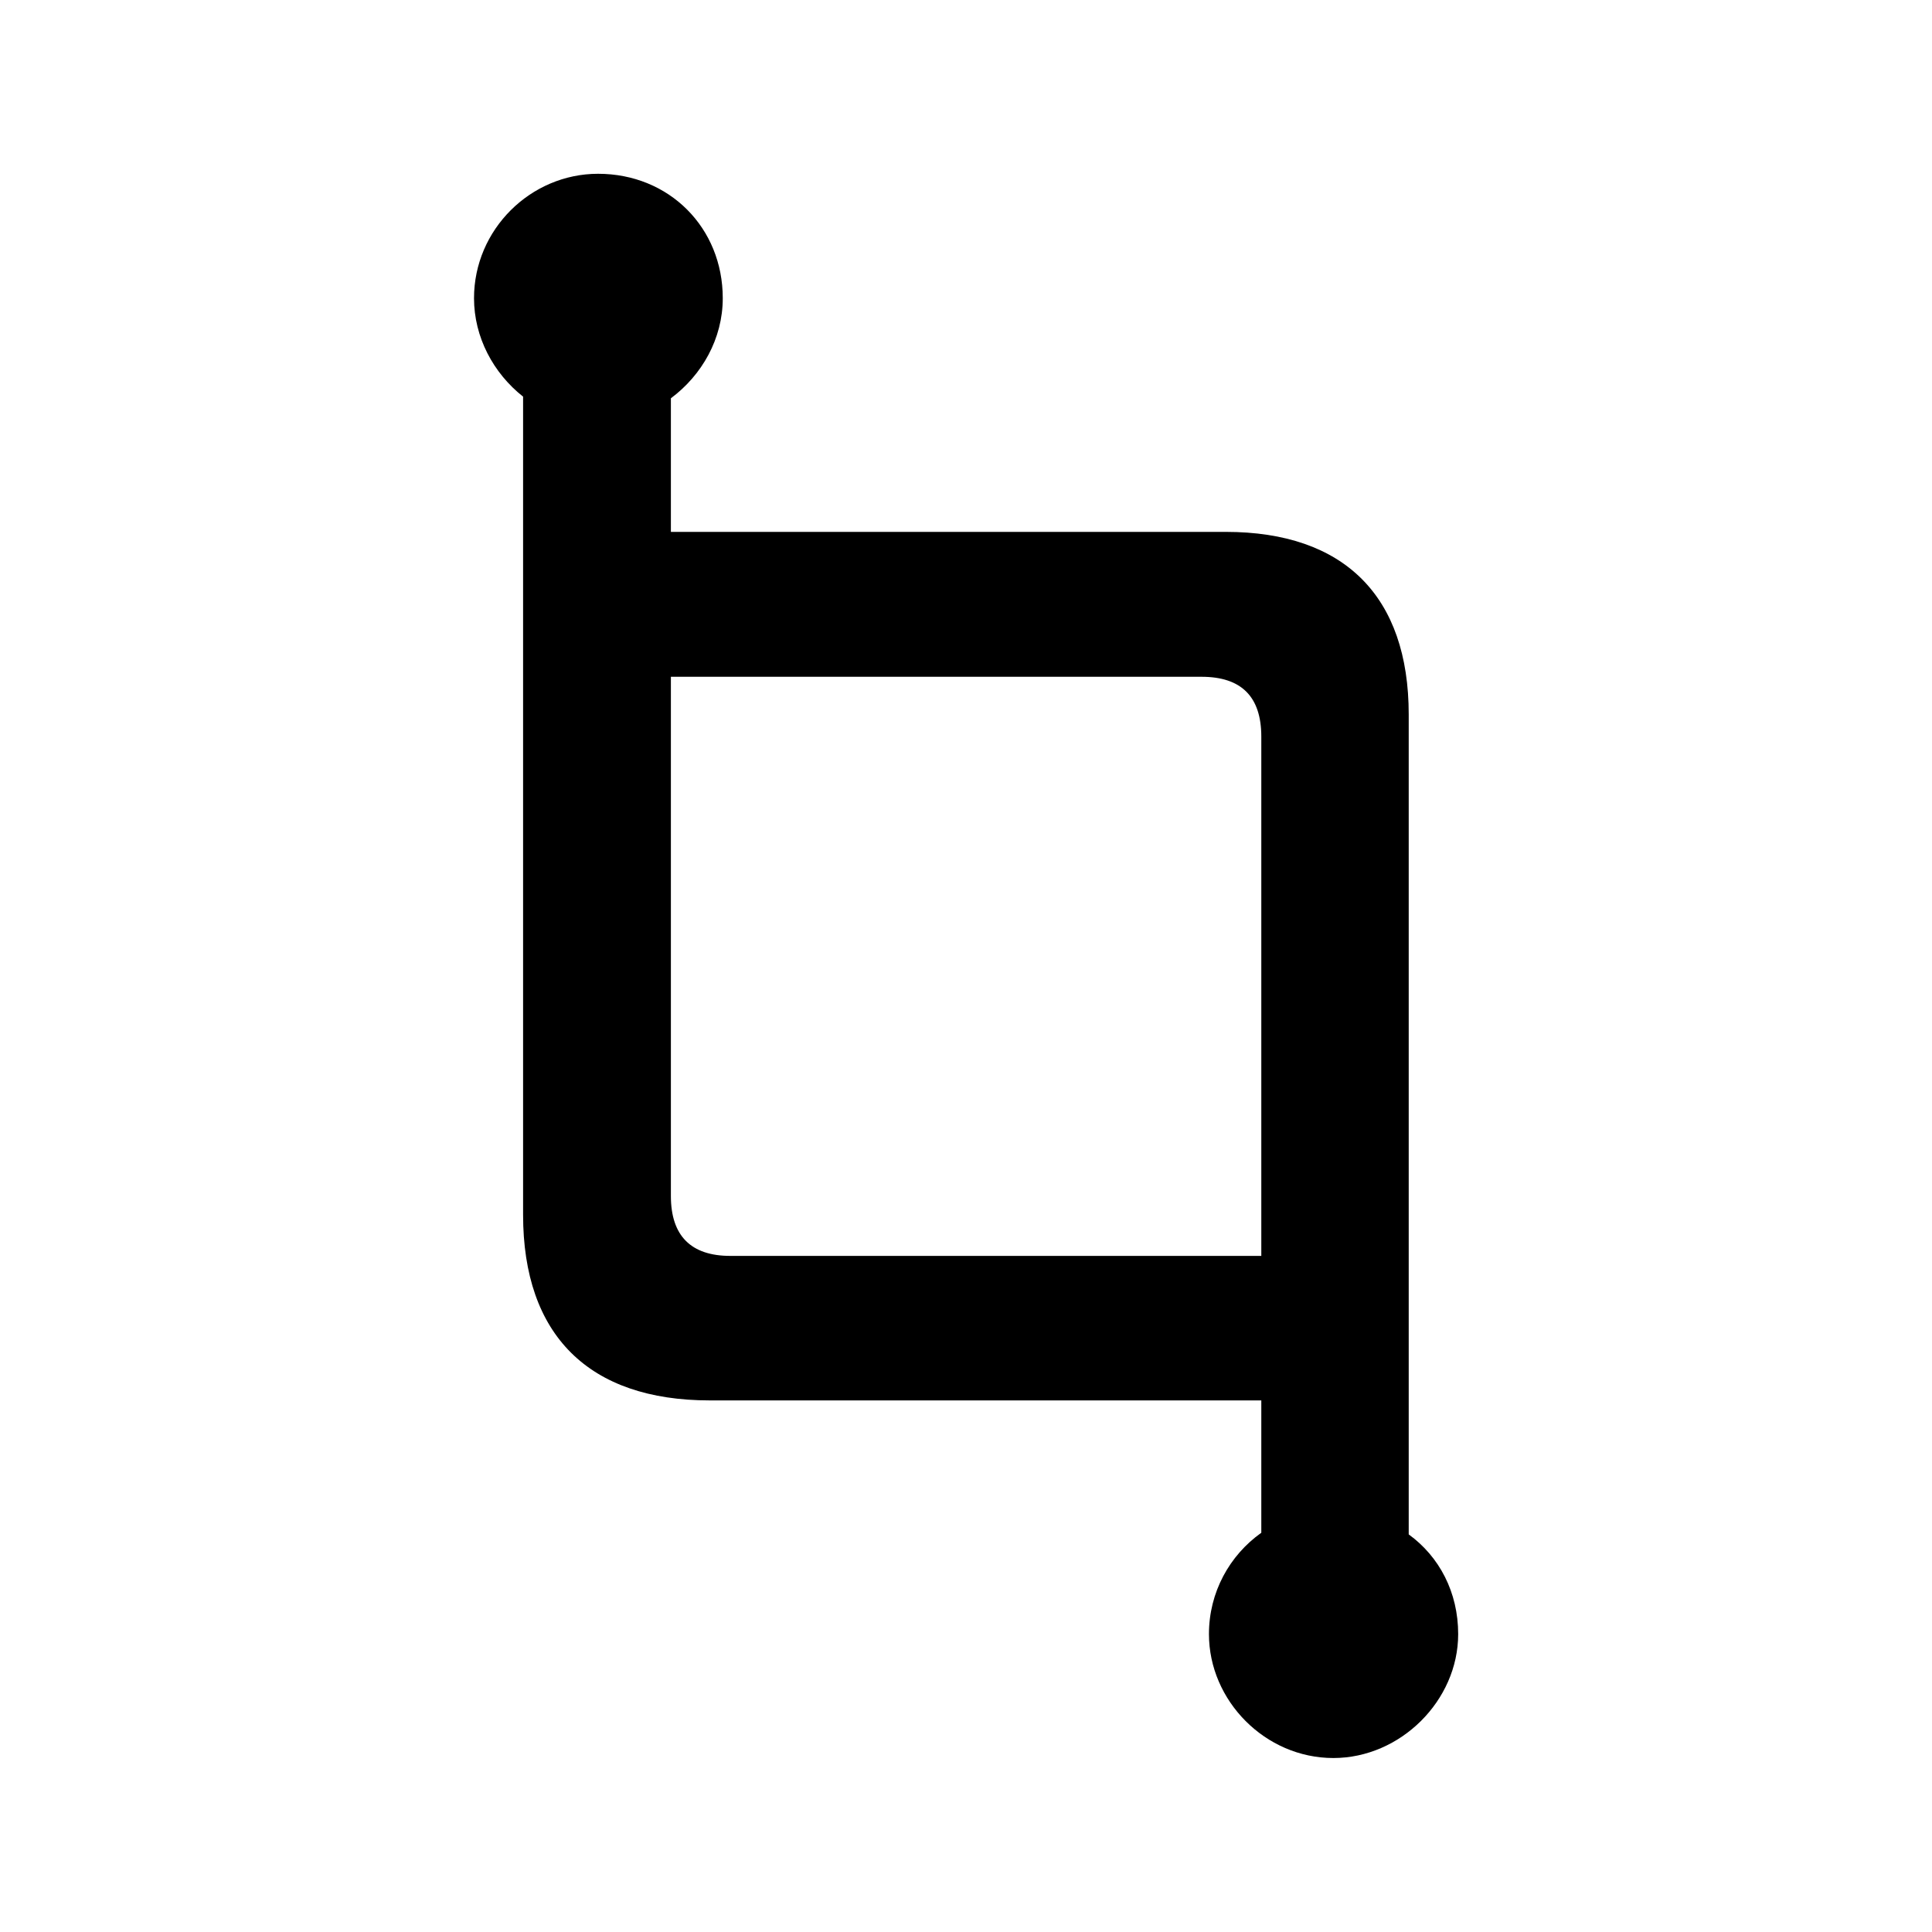 <svg width="20" height="20" viewBox="0 0 20 20" fill="currentColor" xmlns="http://www.w3.org/2000/svg">
<path d="M7.348 14.497H13.057V15.867C12.728 16.101 12.515 16.483 12.515 16.916C12.515 17.605 13.097 18.199 13.803 18.199C14.497 18.199 15.095 17.605 15.095 16.916C15.095 16.483 14.9 16.114 14.583 15.884V7.396C14.583 6.173 13.916 5.506 12.689 5.506H6.945V4.123C7.266 3.884 7.482 3.507 7.482 3.087C7.482 2.358 6.928 1.799 6.191 1.799C5.493 1.799 4.907 2.376 4.907 3.087C4.907 3.49 5.107 3.863 5.415 4.106V12.576C5.415 13.821 6.095 14.497 7.348 14.497ZM7.56 13.001C7.153 13.001 6.945 12.793 6.945 12.381V7.006H12.438C12.849 7.006 13.057 7.21 13.057 7.626V13.001H7.56Z" fill="currentColor"/>
</svg>
